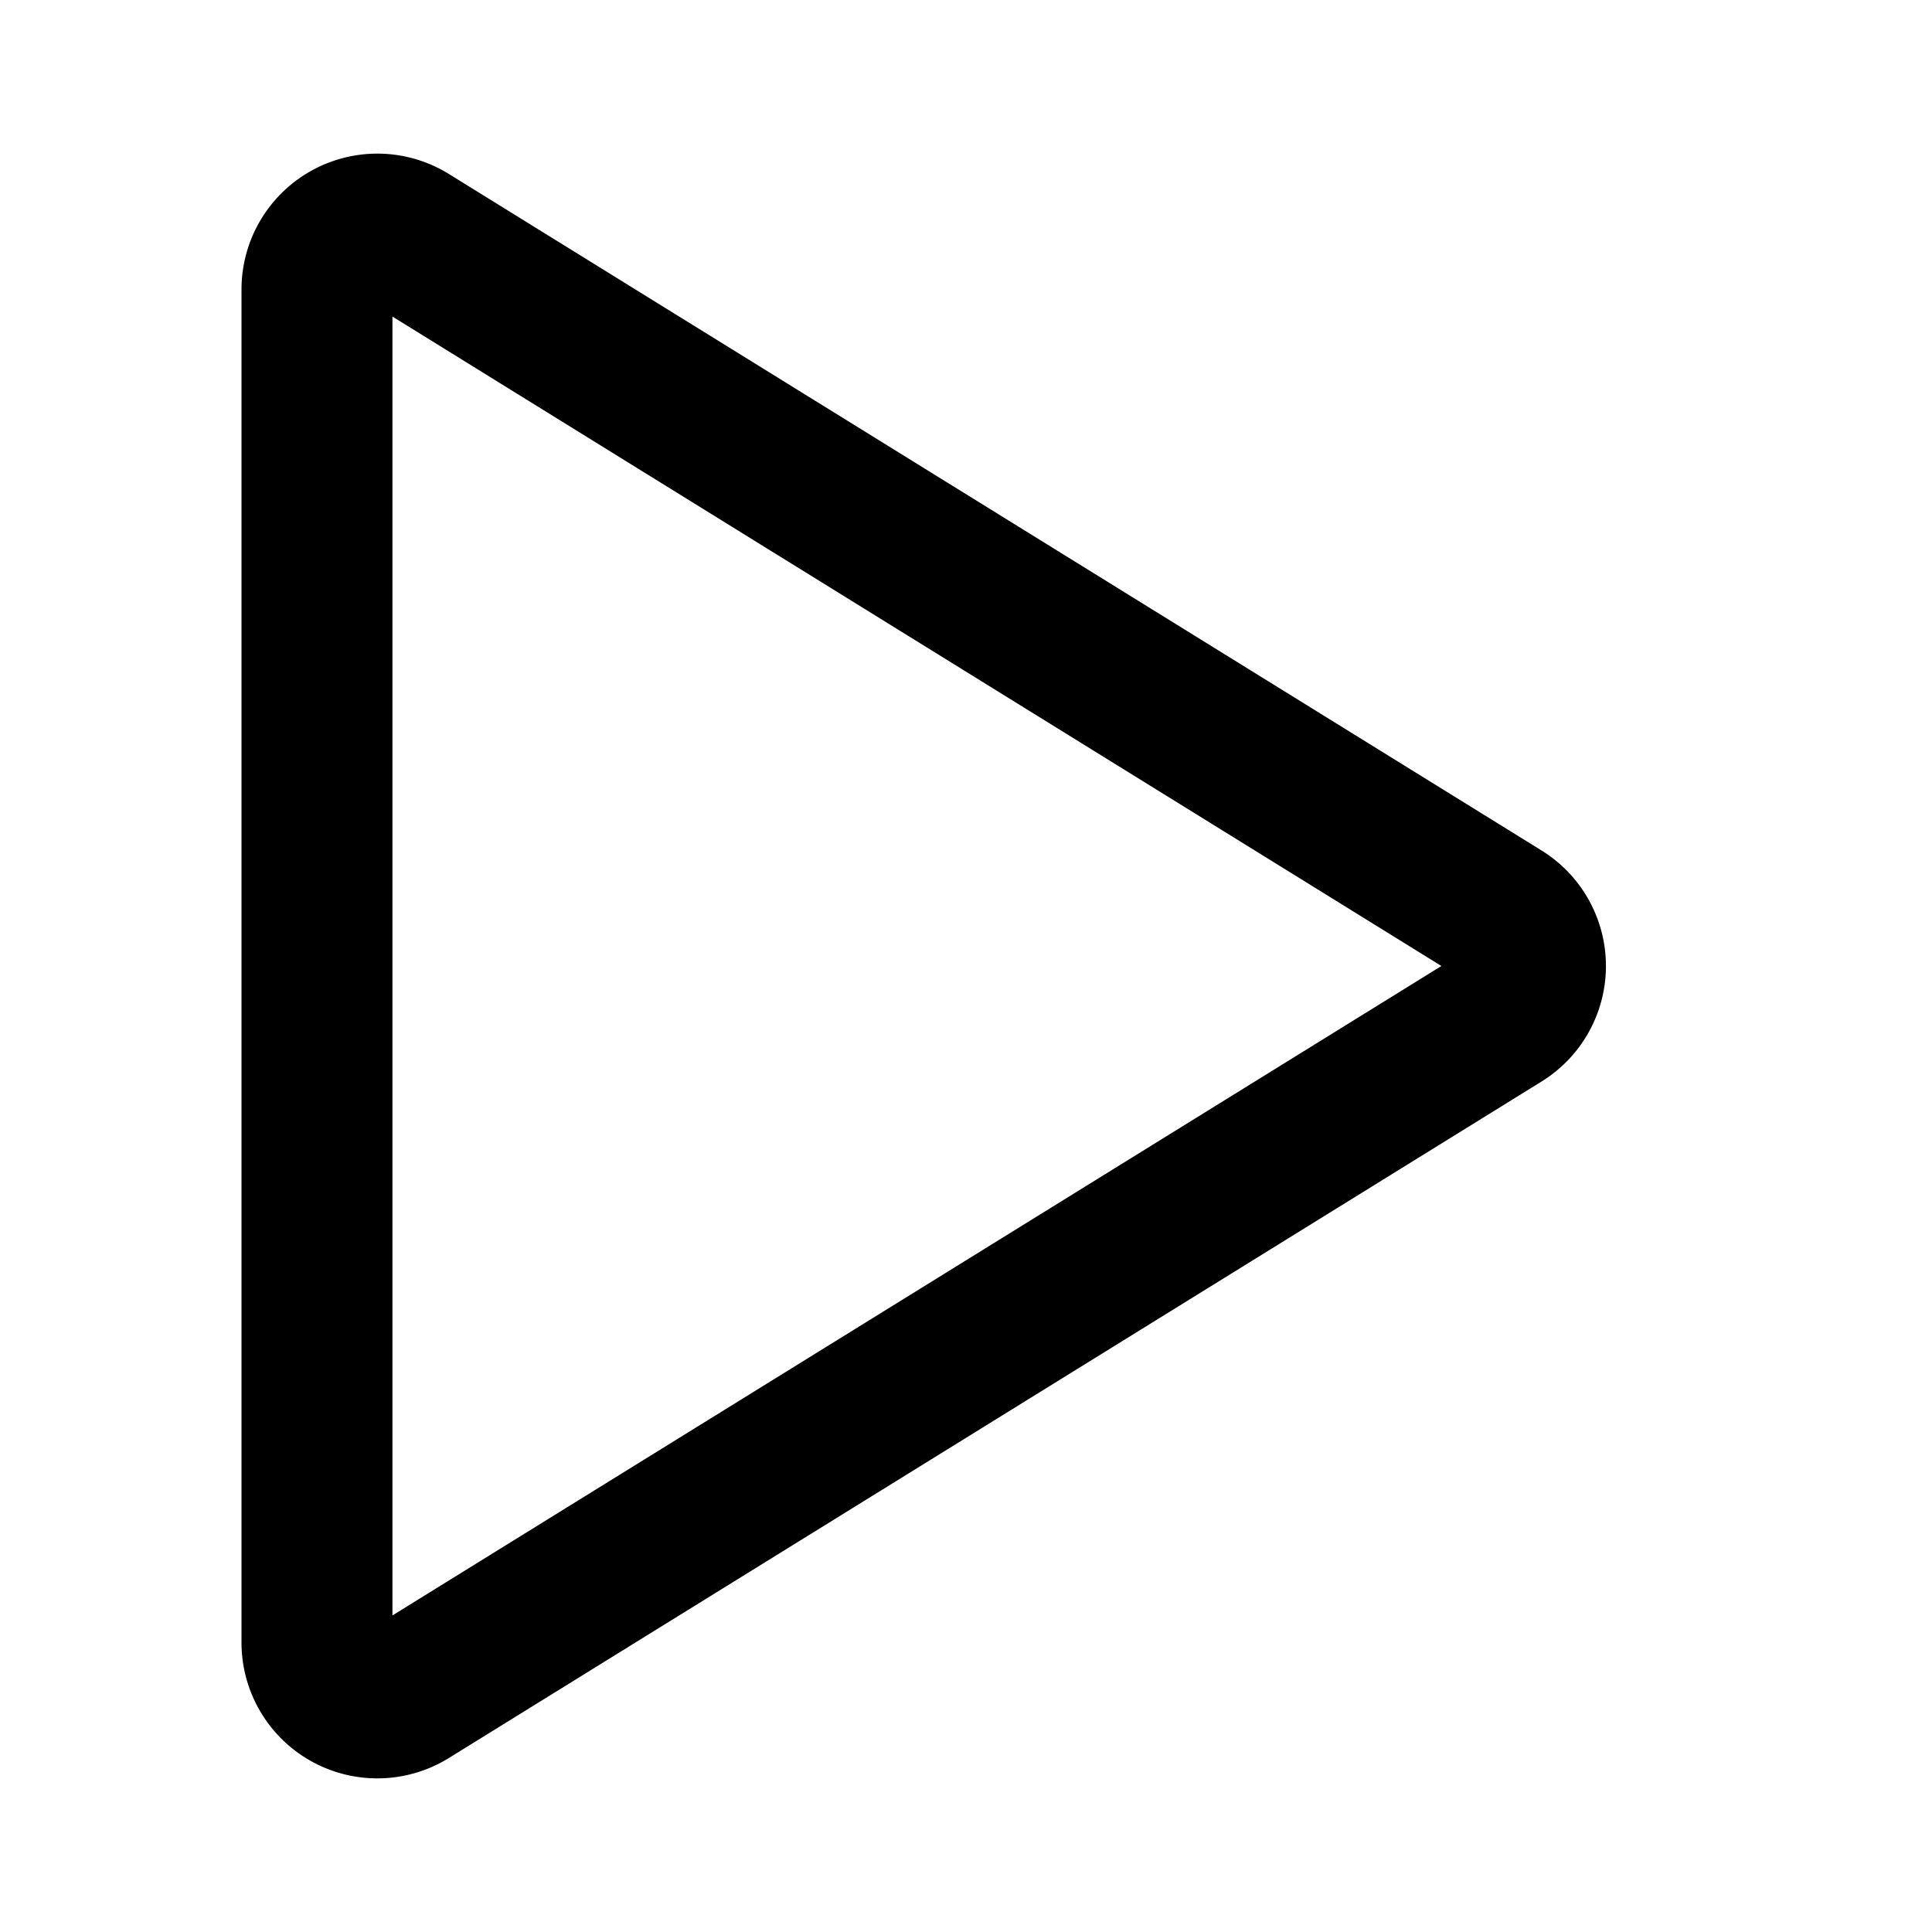 <svg xmlns="http://www.w3.org/2000/svg" width="16" height="16" fill="none" viewBox="0 0 16 16">
  <g class="play">
    <path stroke="currentColor" stroke-width="1.25" d="M2.625 13.602V2.398a.5.5 0 0 1 .763-.426l9.05 5.603a.5.5 0 0 1 0 .85l-9.05 5.603a.5.5 0 0 1-.763-.426Z" class="Vector 612"/>
  </g>
</svg>
